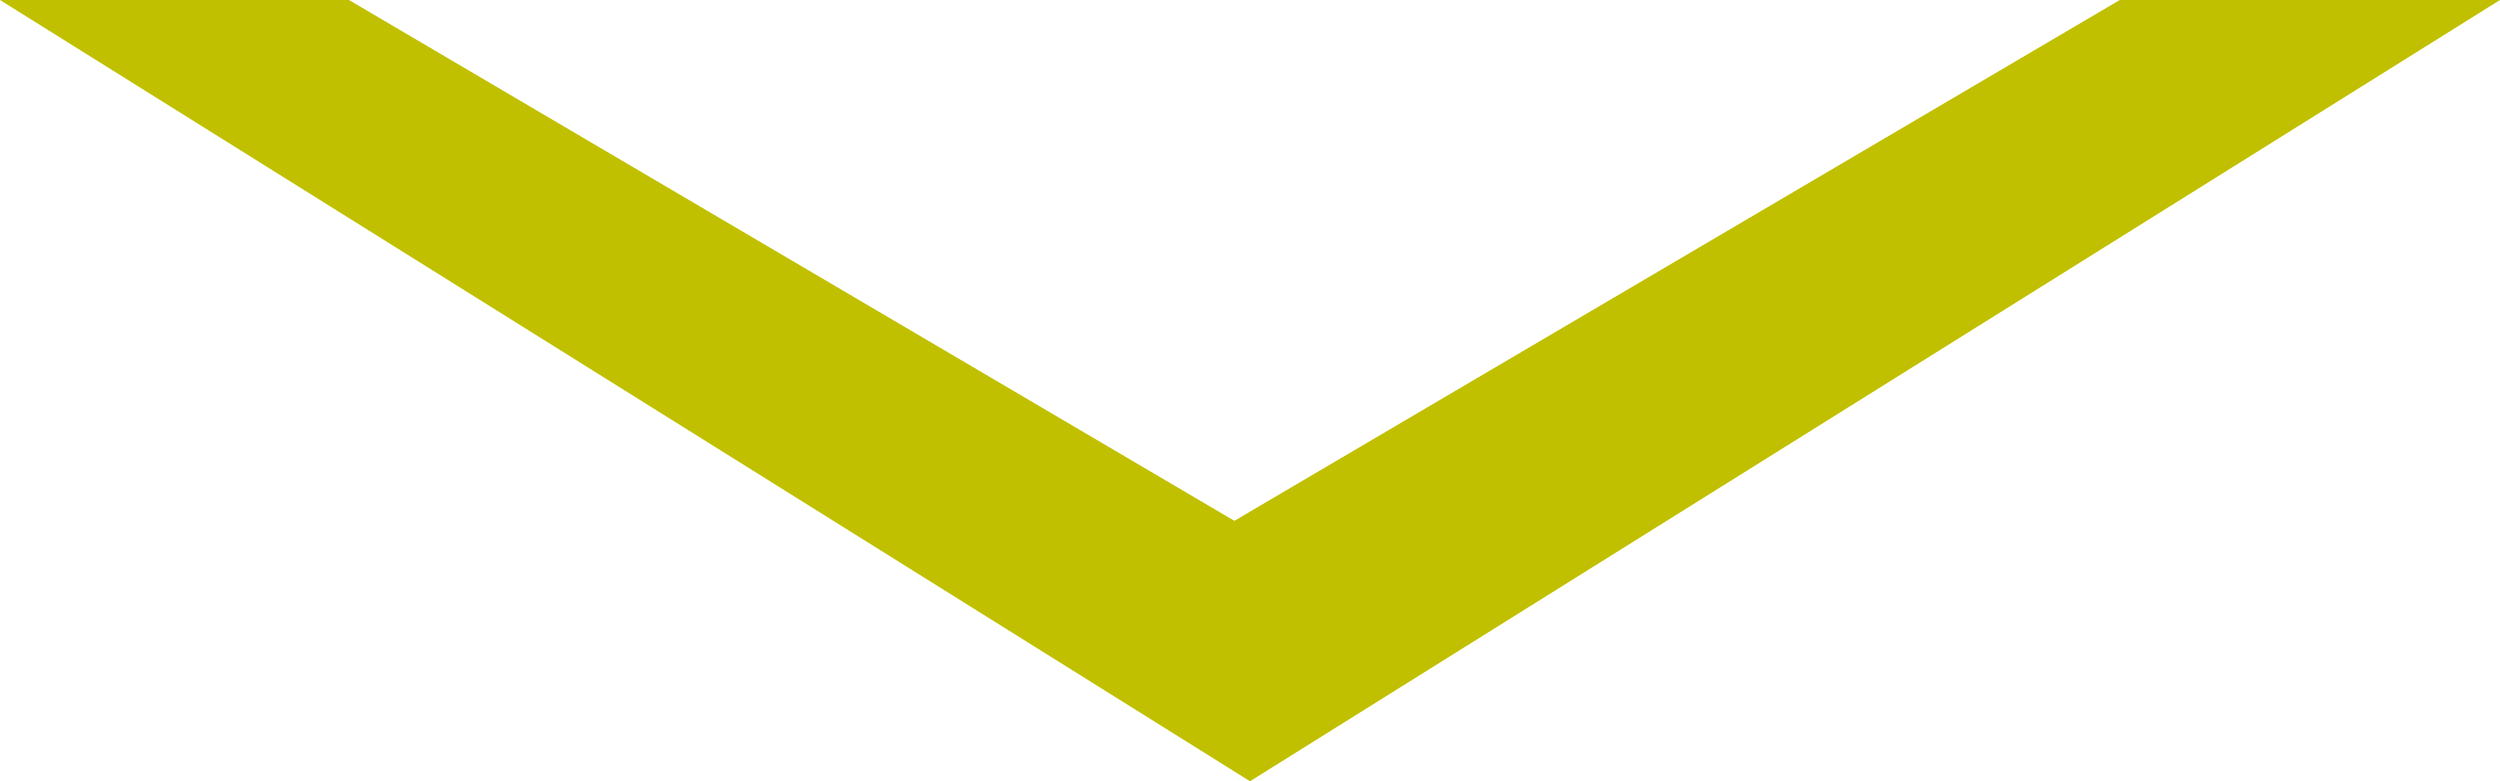 <?xml version="1.0" encoding="UTF-8" standalone="no"?>
<svg
   xmlns:dc="http://purl.org/dc/elements/1.1/"
   xmlns:cc="http://creativecommons.org/ns#"
   xmlns:rdf="http://www.w3.org/1999/02/22-rdf-syntax-ns#"
   xmlns:svg="http://www.w3.org/2000/svg"
   xmlns="http://www.w3.org/2000/svg"
   xmlns:sodipodi="http://sodipodi.sourceforge.net/DTD/sodipodi-0.dtd"
   xmlns:inkscape="http://www.inkscape.org/namespaces/inkscape"
   width="48mm"
   height="15mm"
   version="1.1"
   viewBox="0 0 48 15"
   id="svg207"
   sodipodi:docname="pulldown.svg"
   inkscape:version="1.0.1 (3bc2e813f5, 2020-09-07)">
  <defs
     id="defs211" />
  <sodipodi:namedview
     pagecolor="#ffffff"
     bordercolor="#666666"
     borderopacity="1"
     objecttolerance="10"
     gridtolerance="10"
     guidetolerance="10"
     inkscape:pageopacity="0"
     inkscape:pageshadow="2"
     inkscape:window-width="1600"
     inkscape:window-height="837"
     id="namedview209"
     showgrid="false"
     inkscape:zoom="5.7737248"
     inkscape:cx="90.708661"
     inkscape:cy="28.346457"
     inkscape:window-x="-8"
     inkscape:window-y="-8"
     inkscape:window-maximized="1"
     inkscape:current-layer="svg207" />
  <path
     d="m 6.7,0 17,10 17,-10 H 48 L 24,15 0,0 Z"
     style="fill:#c0c000;stroke-width:0.26"
     id="path205" />
</svg>
